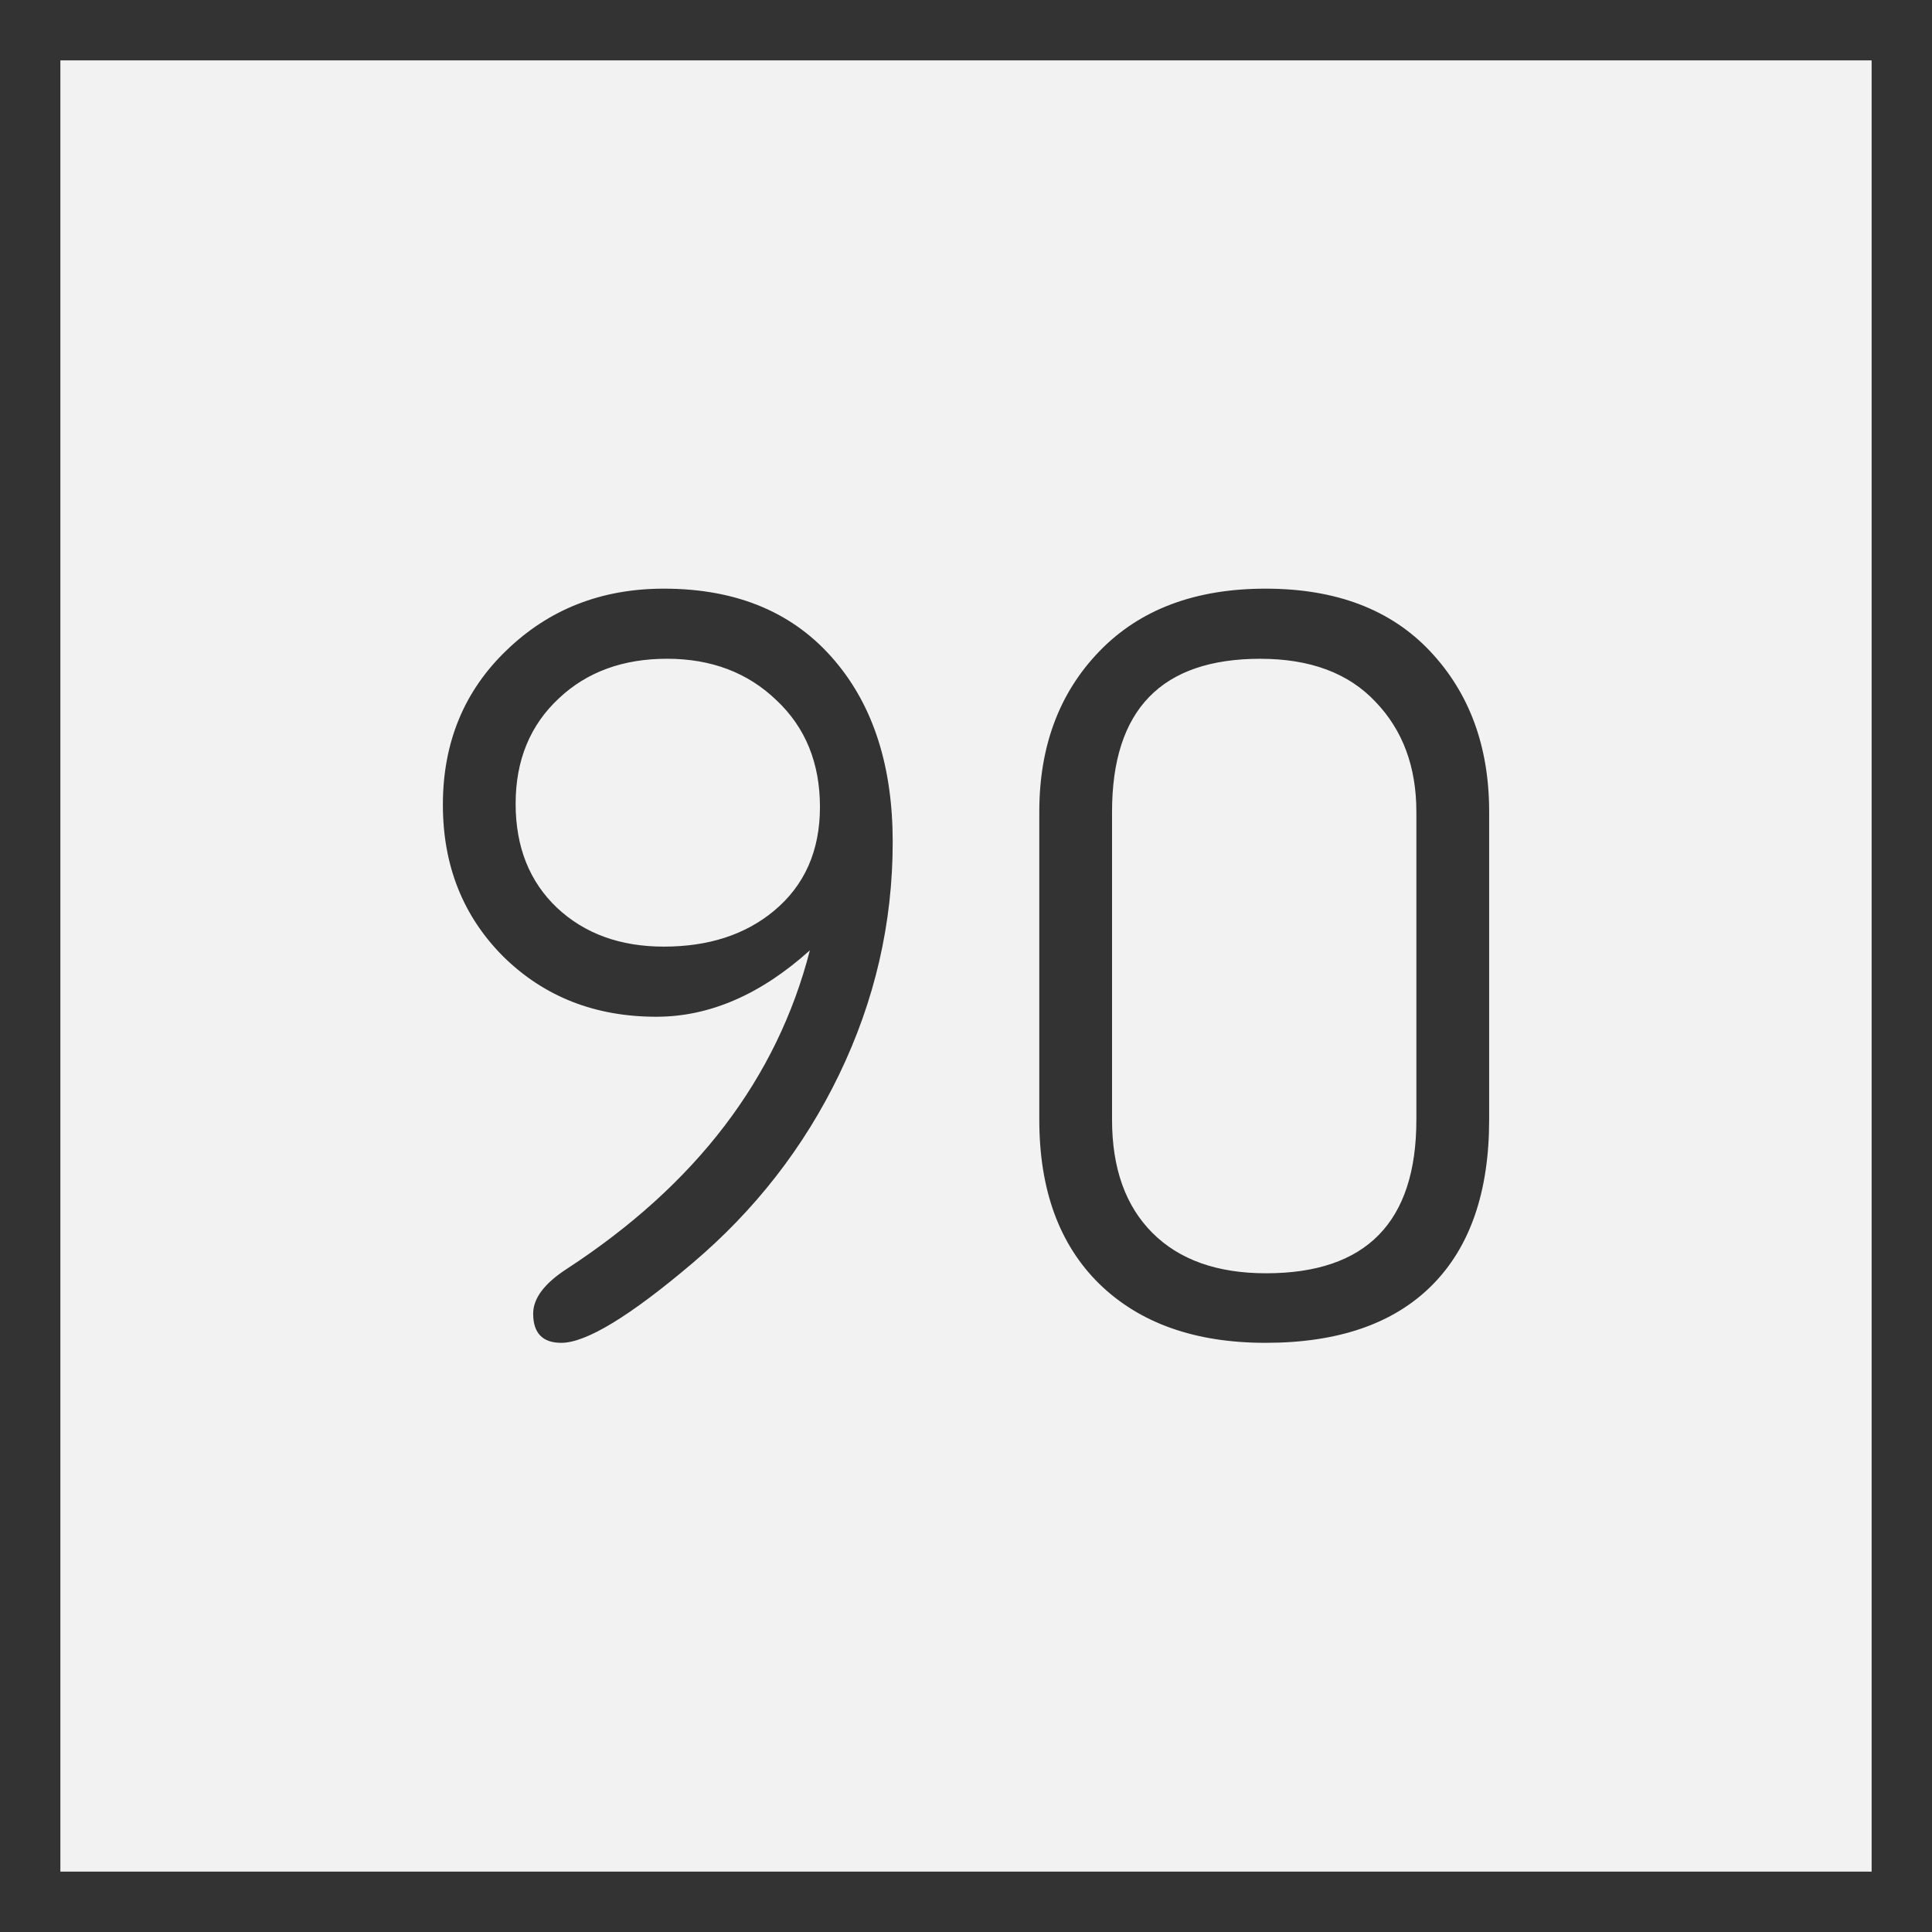 <svg xmlns="http://www.w3.org/2000/svg" width="64" height="64"><rect width="100%" height="100%" fill="#808080" stroke="none"/><path d="M1 1h62v62H1z" style="fill:#f2f2f2;fill-opacity:1;stroke:#333;stroke-width:2;stroke-miterlimit:4;stroke-dasharray:none;stroke-opacity:1"/><g aria-label="90" style="font-style:normal;font-weight:400;font-size:36.031px;line-height:1.25;font-family:saxMono;letter-spacing:0;word-spacing:0;fill:#333;fill-opacity:1;stroke:none;stroke-width:4.872"><path d="M-2.56 31.481q-2.446 2.2-5.085 2.2-3.043 0-5.066-1.989-2.006-2.006-2.006-5.032 0-3.096 2.111-5.12 2.111-2.04 5.208-2.04 3.66 0 5.682 2.41 1.9 2.252 1.9 5.982 0 4.029-1.776 7.706-1.742 3.606-4.856 6.245-3.114 2.64-4.346 2.64-.932 0-.932-.968 0-.757 1.108-1.478 6.422-4.187 8.058-10.556zm-4.838-.123q2.217 0 3.642-1.179 1.53-1.267 1.53-3.448 0-2.182-1.442-3.536-1.426-1.373-3.625-1.373-2.181 0-3.571 1.302-1.443 1.337-1.443 3.501 0 2.147 1.373 3.449 1.372 1.284 3.536 1.284zM5.04 37.093V26.89q0-3.255 1.988-5.313Q9.034 19.5 12.535 19.5t5.454 2.076q1.953 2.076 1.953 5.313v10.204q0 3.59-1.9 5.49-1.9 1.9-5.507 1.9-3.501 0-5.507-1.953-1.988-1.953-1.988-5.437zm12.491 0V26.89q0-2.234-1.354-3.642-1.337-1.425-3.818-1.425-4.909 0-4.909 5.067v10.204q0 2.41 1.338 3.748 1.337 1.337 3.765 1.337 4.978 0 4.978-5.085z" style="font-style:normal;font-weight:400;font-size:36.031px;line-height:1.25;font-family:saxMono;letter-spacing:0;word-spacing:0;fill:#333;fill-opacity:1;stroke:none;stroke-width:4.872" transform="translate(29.388)"/></g></svg>